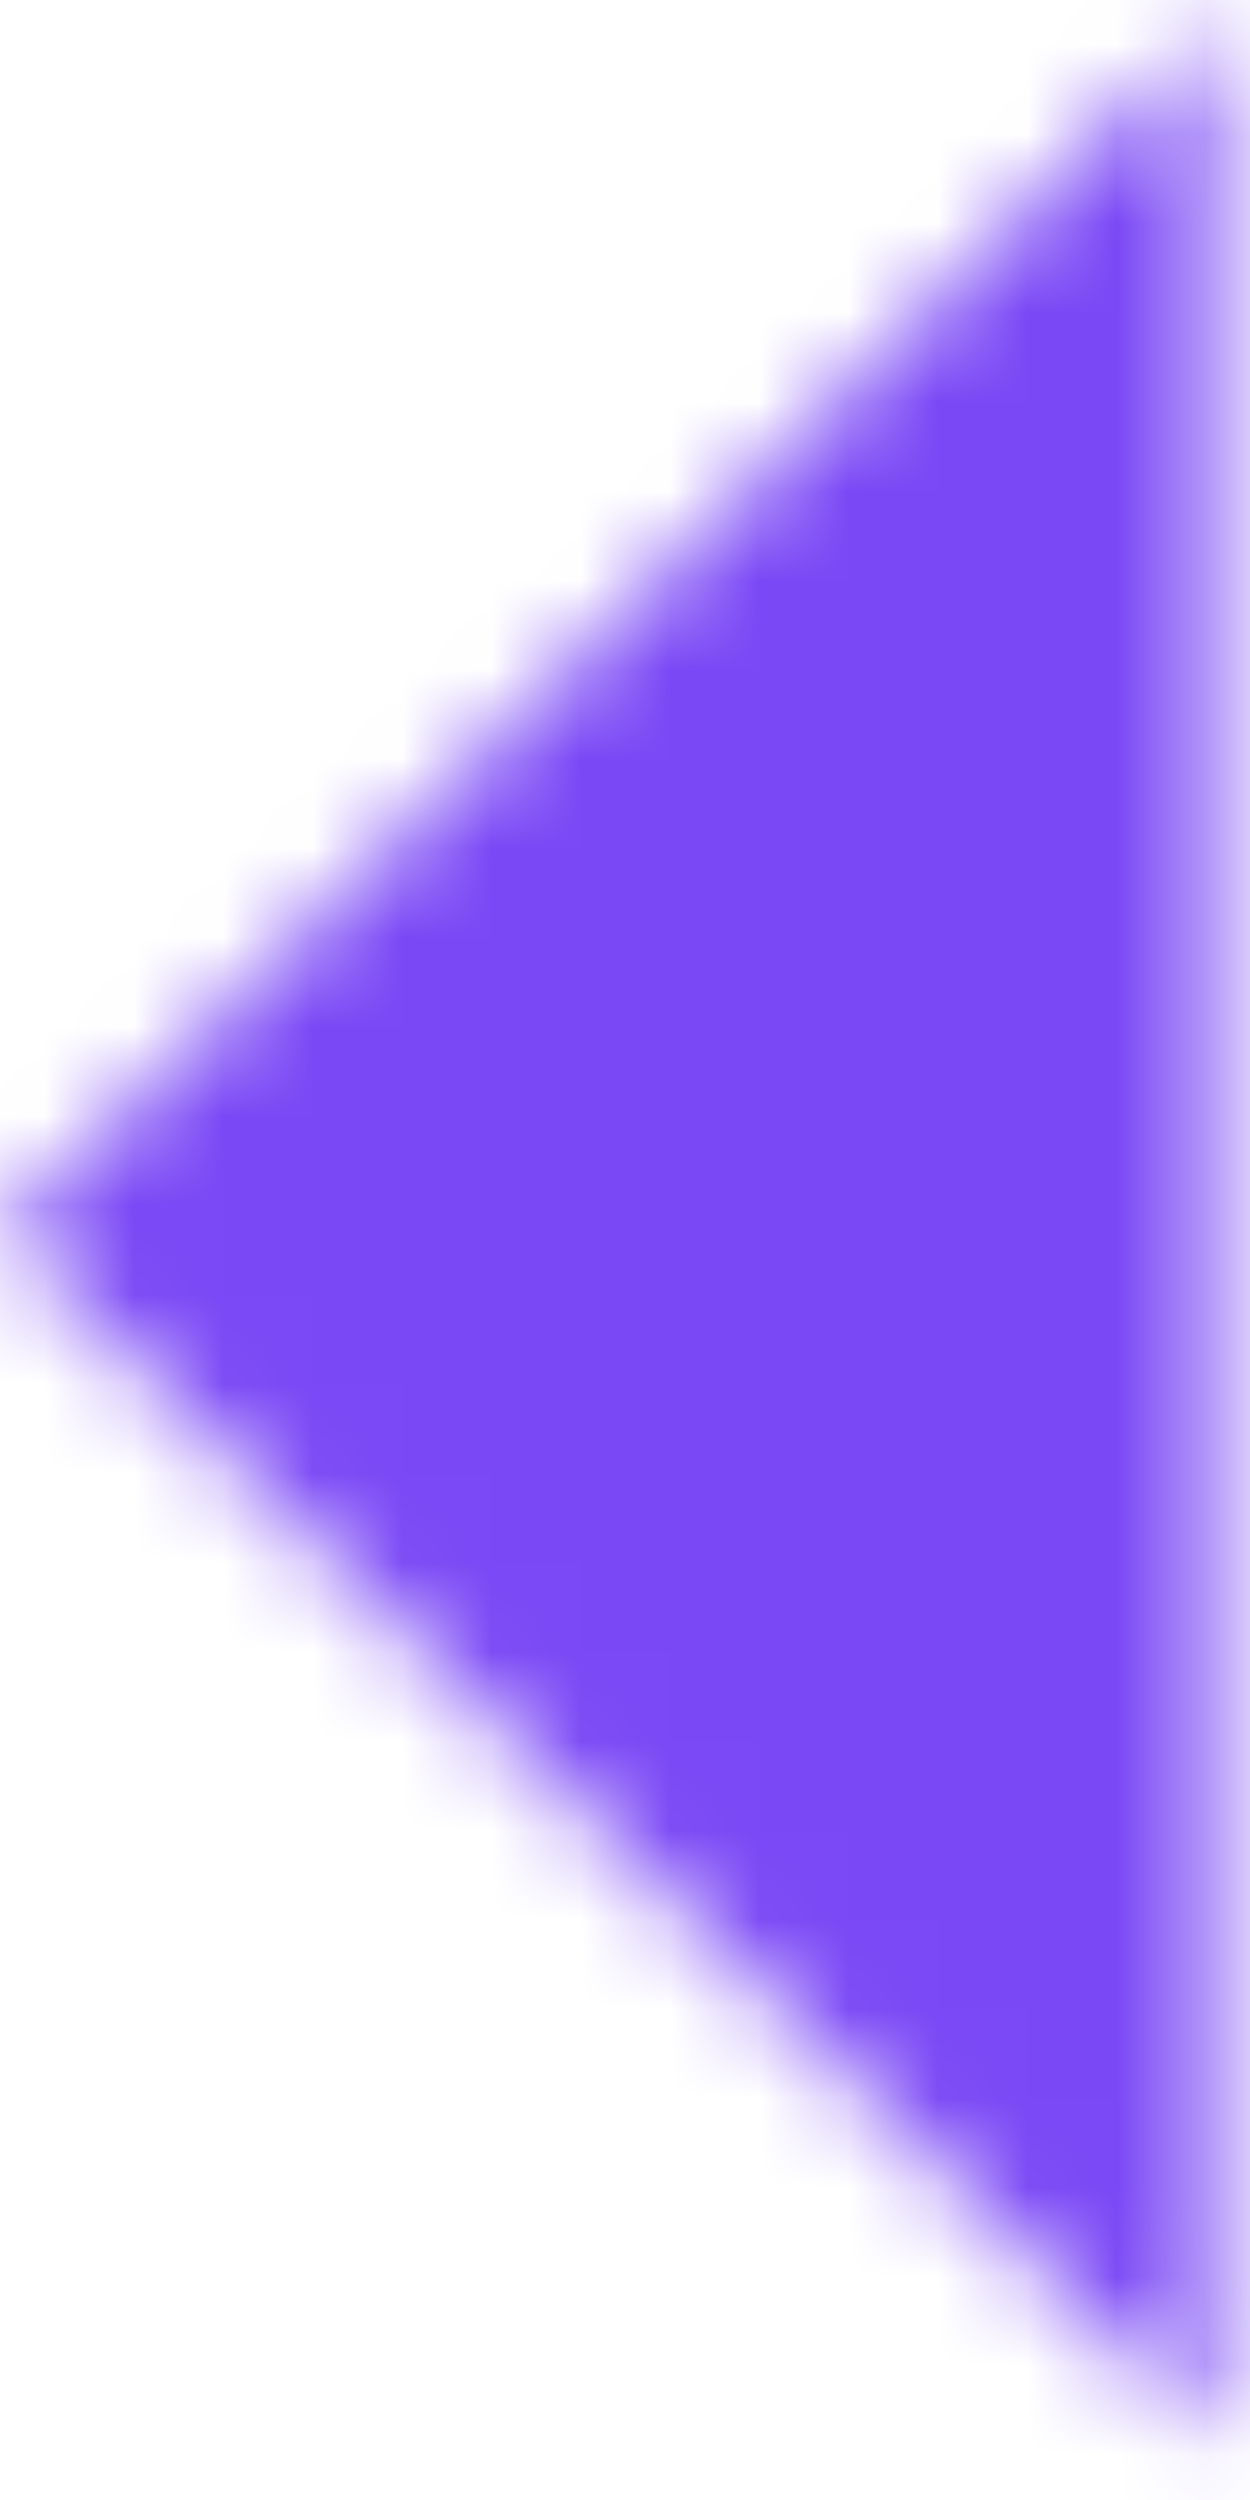 <svg width="14" height="28" viewBox="0 0 14 28" fill="none" xmlns="http://www.w3.org/2000/svg">
<mask id="mask0_1078_1470" style="mask-type:luminance" maskUnits="userSpaceOnUse" x="0" y="0" width="14" height="28">
<path fill-rule="evenodd" clip-rule="evenodd" d="M13.589 27.369L0.038 13.818L13.589 0.268L13.589 27.369Z" fill="white"/>
</mask>
<g mask="url(#mask0_1078_1470)">
<mask id="mask1_1078_1470" style="mask-type:luminance" maskUnits="userSpaceOnUse" x="-155" y="-540" width="586" height="1367">
<path d="M430.953 826.865L430.953 -539.052H-154.44L-154.44 826.865H430.953Z" fill="white"/>
</mask>
<g mask="url(#mask1_1078_1470)">
<path d="M27.14 40.922V-13.281H-13.513L-13.513 40.922H27.14Z" fill="#7A48F5"/>
</g>
</g>
</svg>
